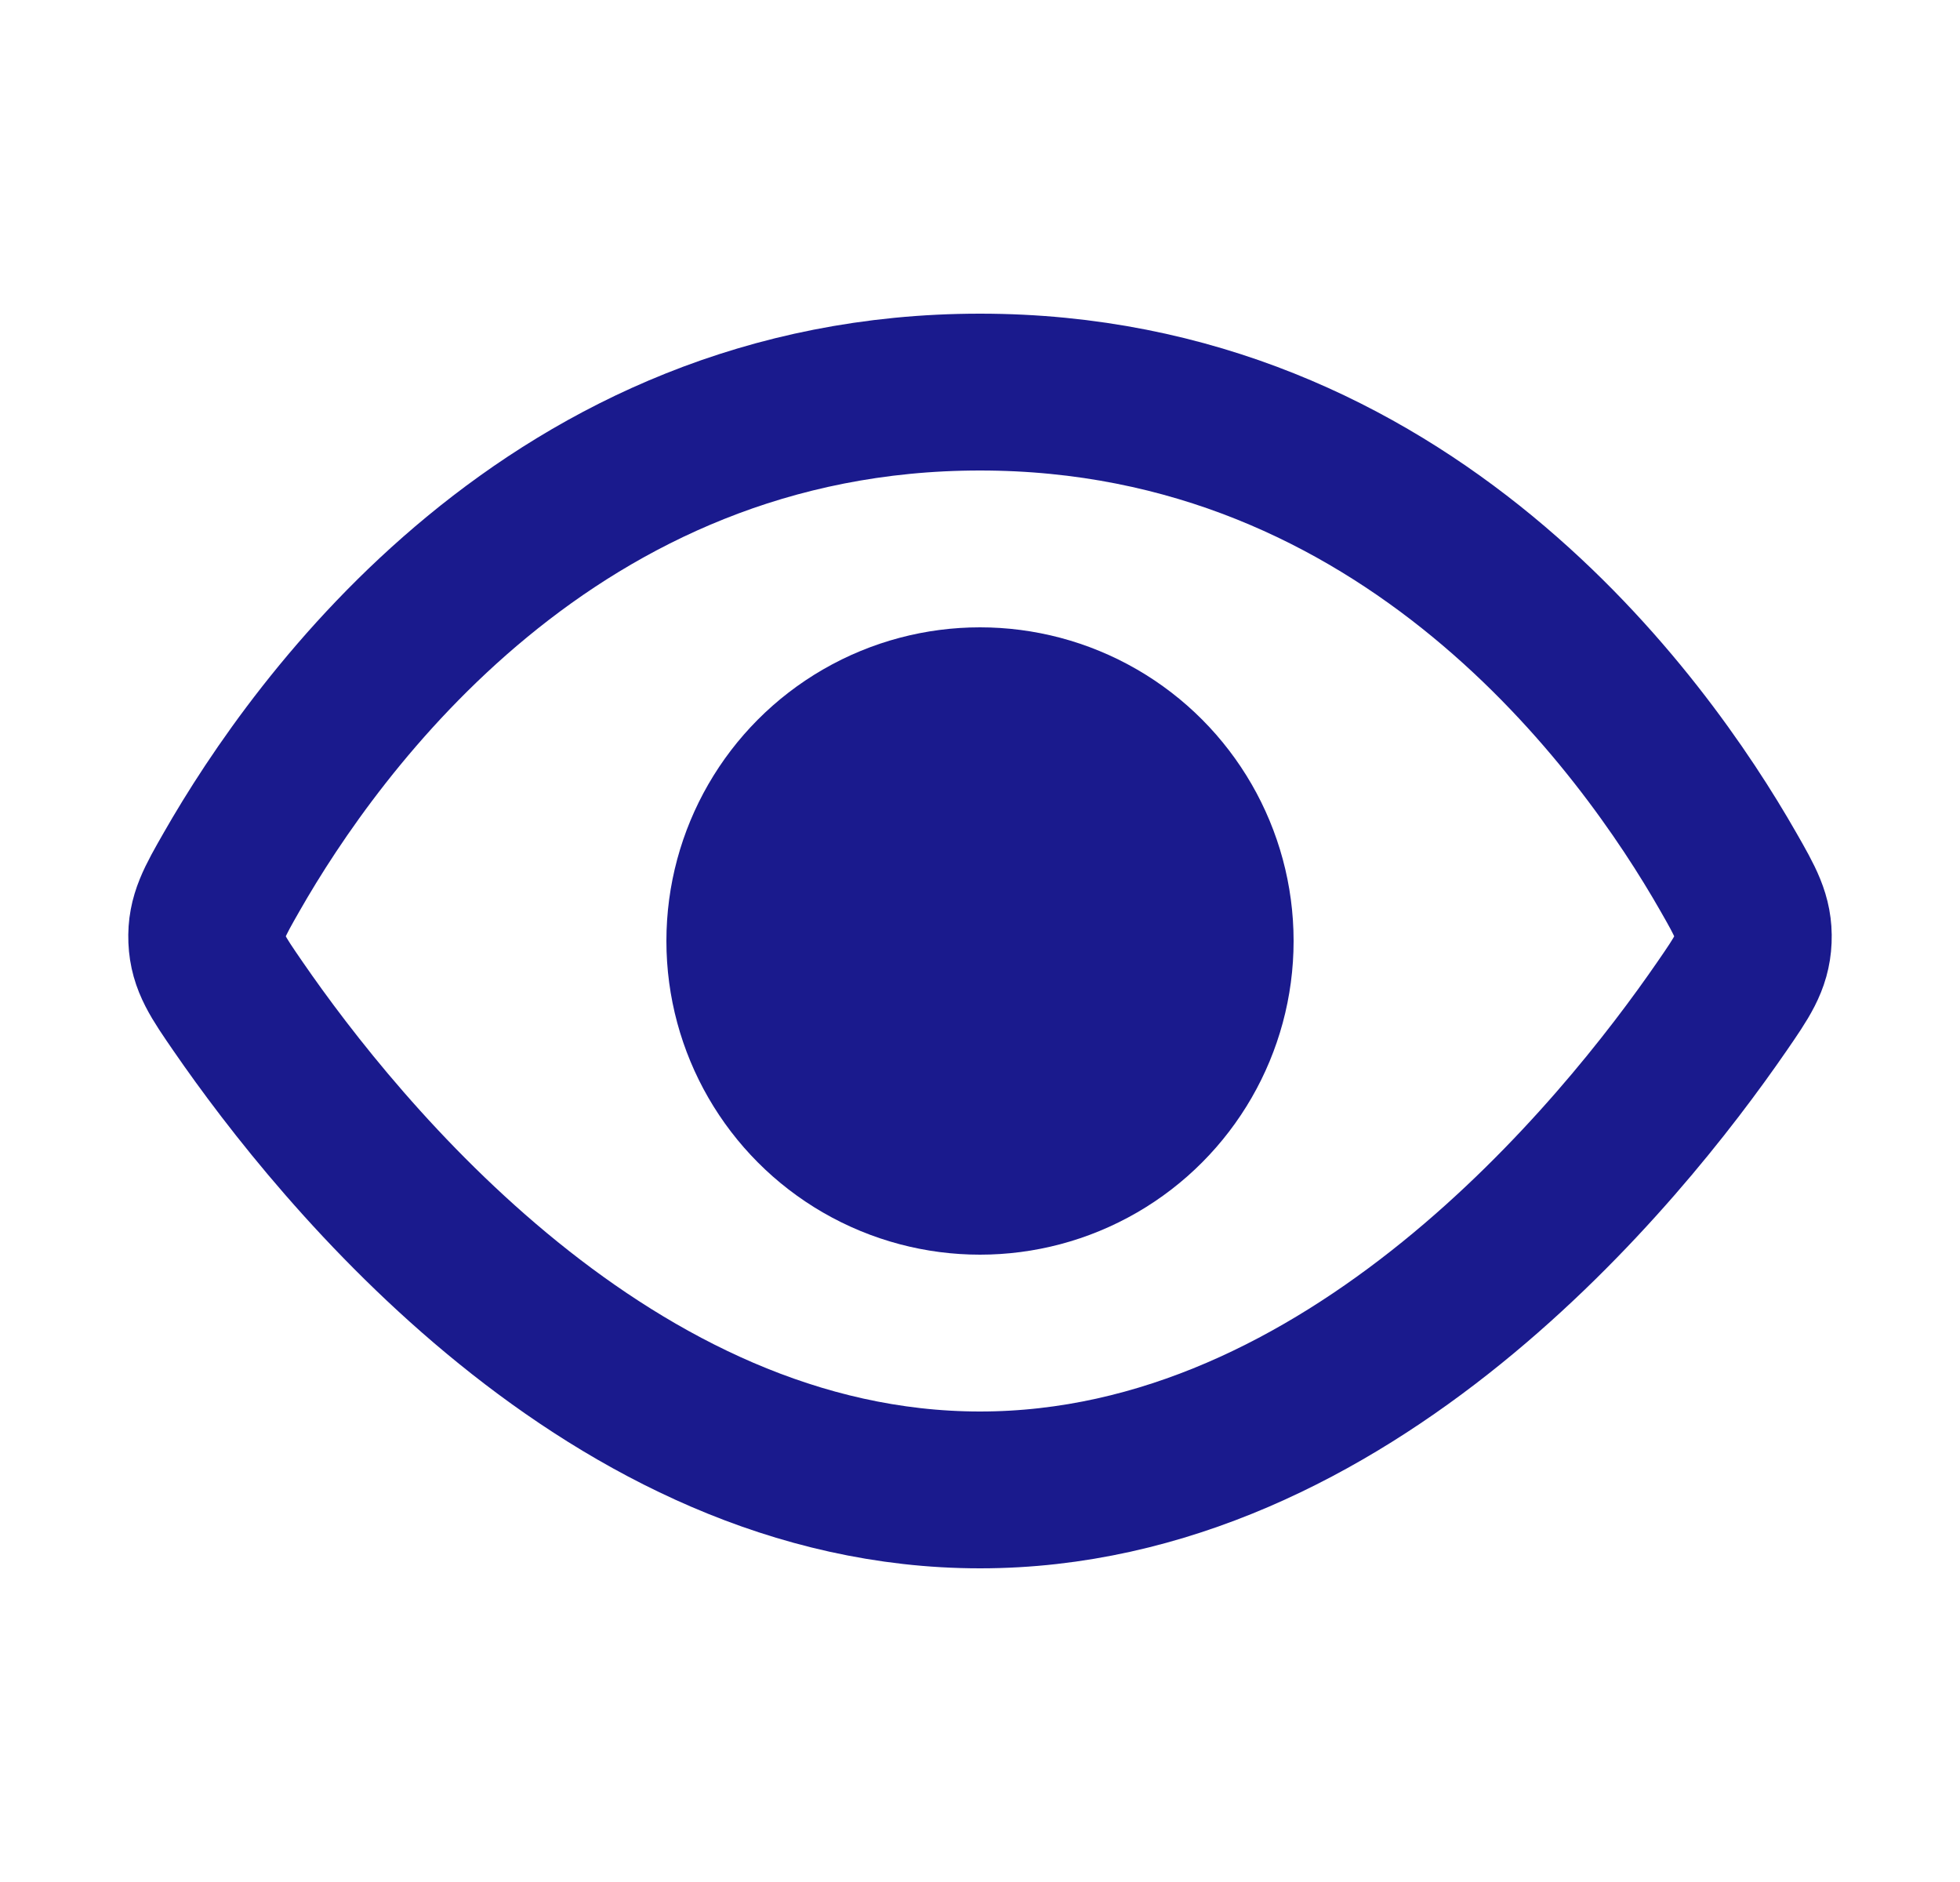 <svg width="25" height="24" viewBox="0 0 25 24" fill="none" xmlns="http://www.w3.org/2000/svg">
<path d="M12.5 5C7.056 5 4.031 9.234 2.956 11.116C2.735 11.502 2.625 11.696 2.637 11.984C2.649 12.272 2.779 12.46 3.038 12.836C4.318 14.694 7.794 19 12.5 19C17.206 19 20.682 14.694 21.962 12.836C22.221 12.46 22.351 12.272 22.363 11.984C22.375 11.696 22.265 11.502 22.044 11.116C20.969 9.234 17.944 5 12.5 5Z" stroke="#1A1A8D" stroke-width="2"/>
<circle cx="12.5" cy="12" r="4" fill="#1A1A8D"/>
</svg>
